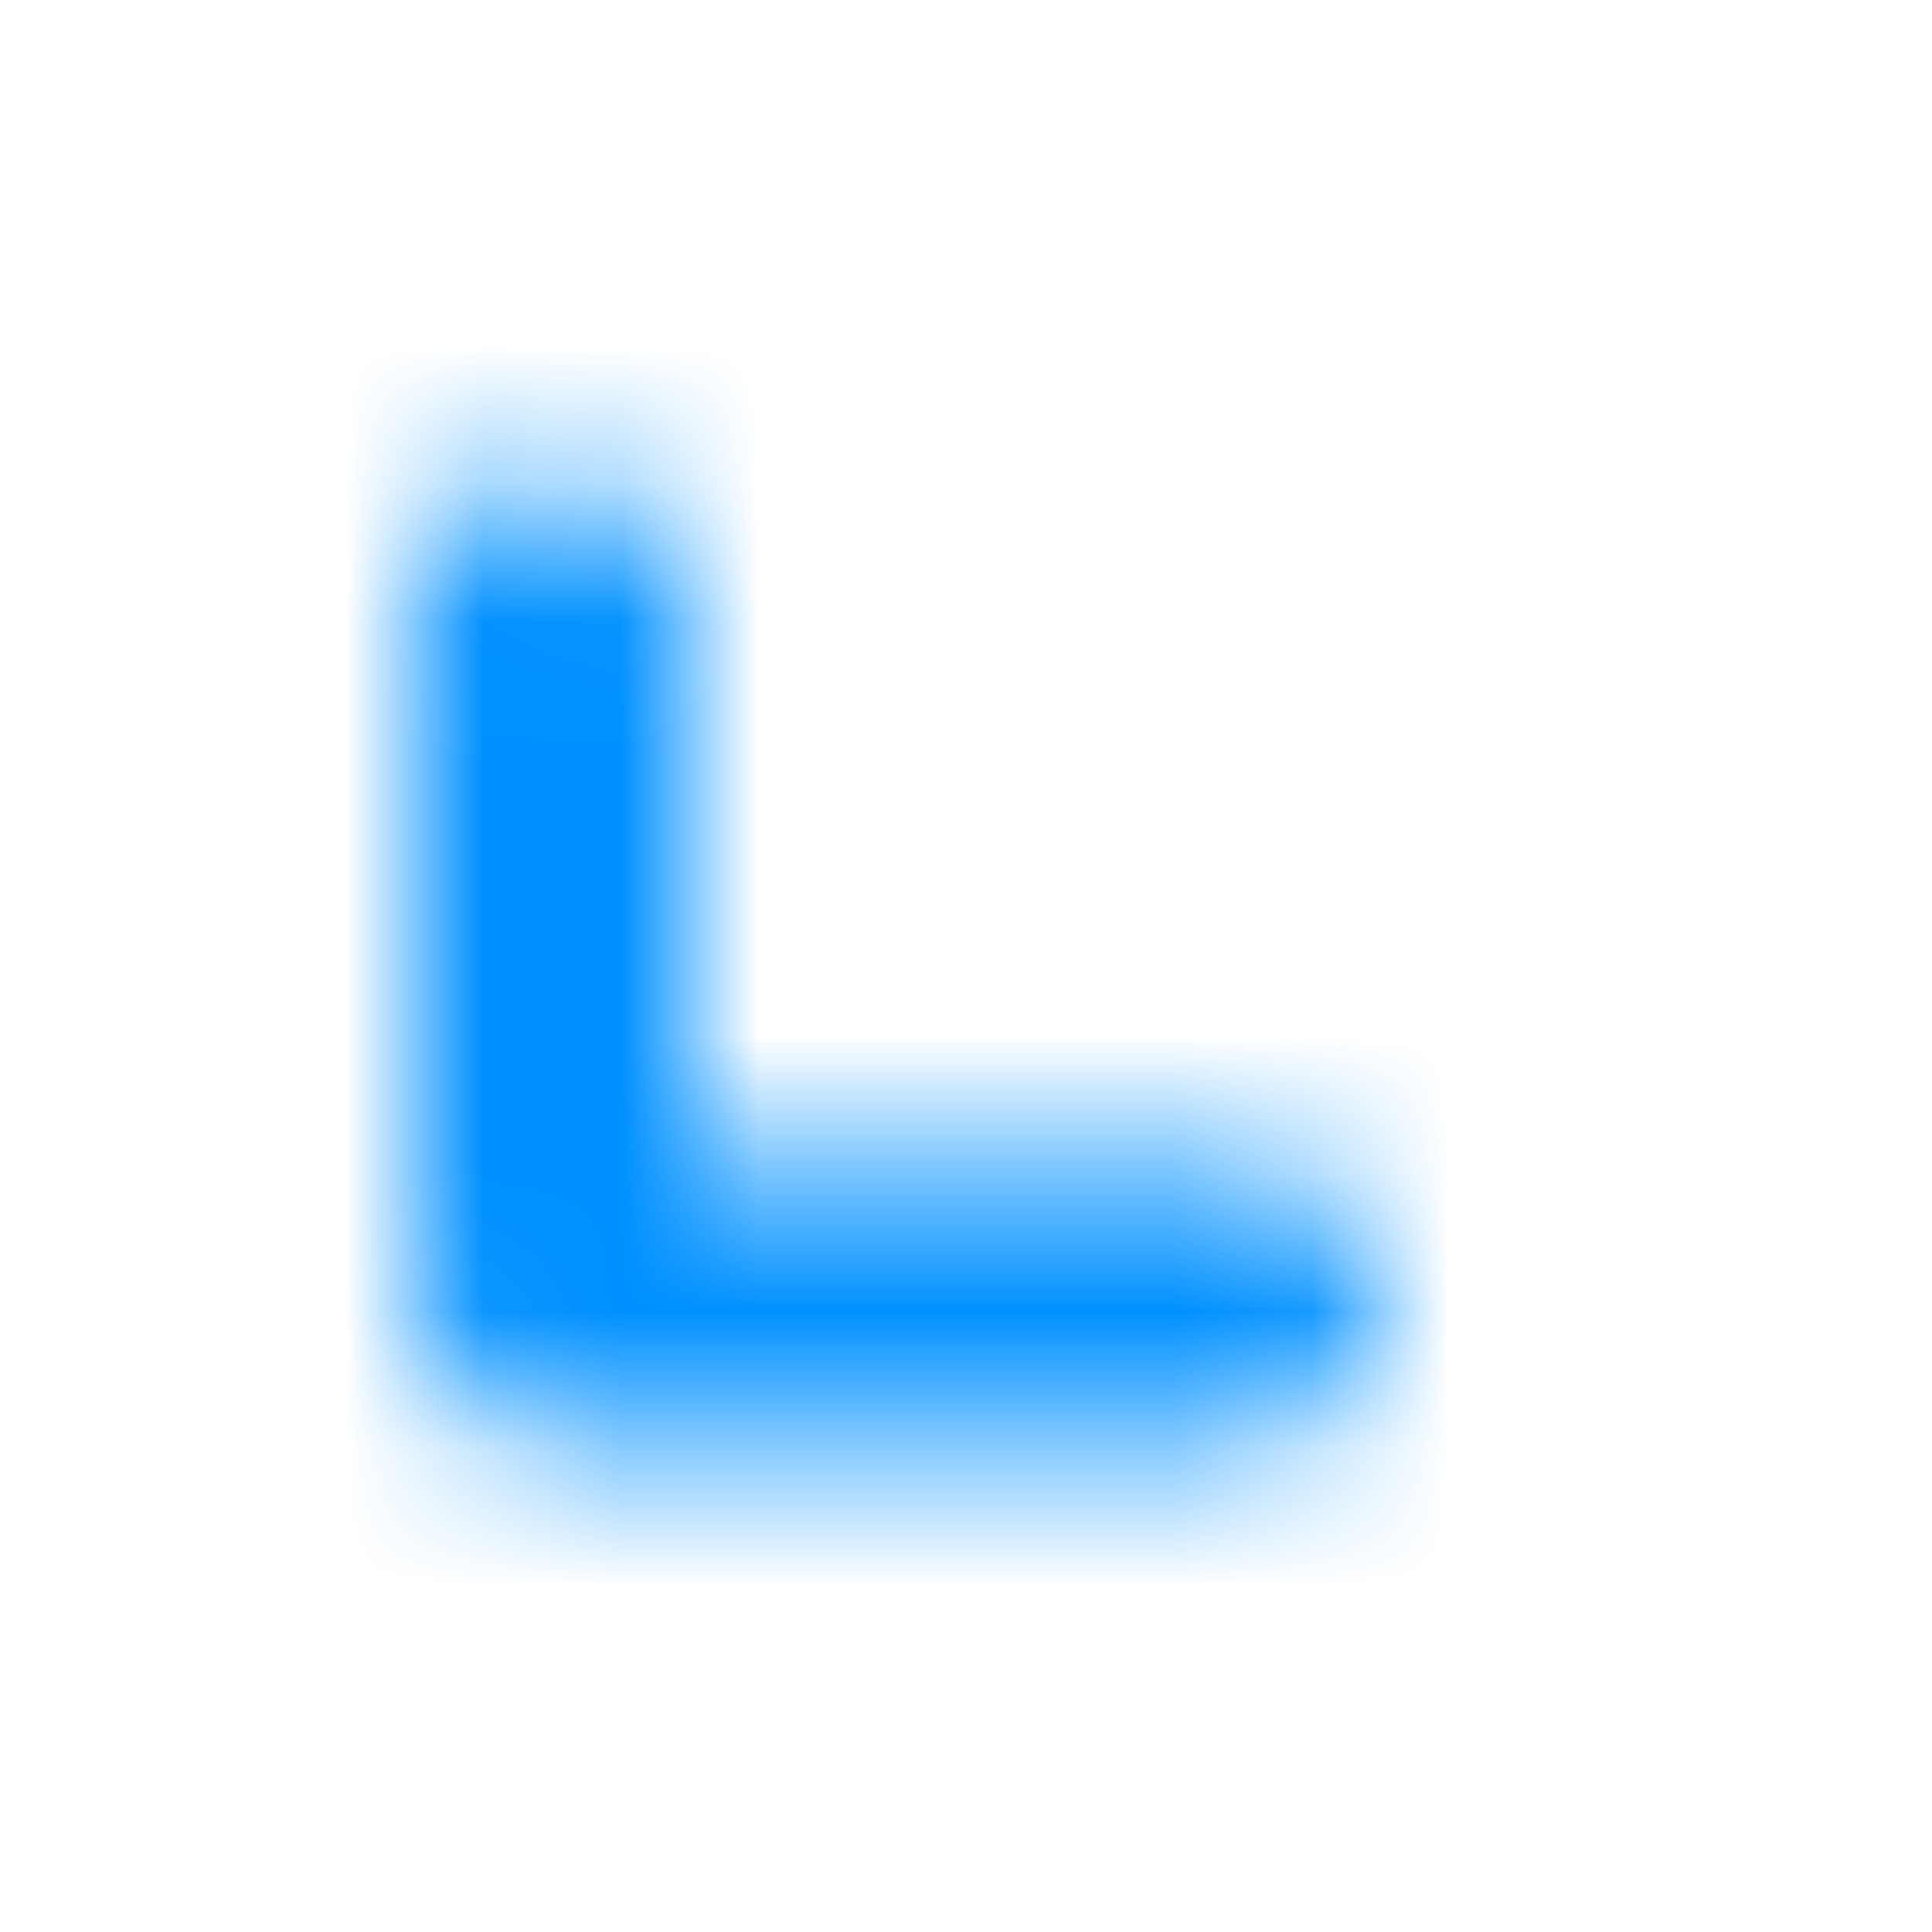 <svg xmlns="http://www.w3.org/2000/svg" xmlns:xlink="http://www.w3.org/1999/xlink" width="14" height="14" viewBox="0 0 14 14">
    <defs>
        <path id="prefix__a" d="M3 1.45c.513 0 .935.386.993.883L4 2.45v4h4c.513 0 .935.386.993.883L9 7.45c0 .513-.386.935-.884.993L8 8.45H3c-.513 0-.936-.386-.994-.884L2 7.45v-5c0-.553.447-1 1-1z"/>
    </defs>
    <g fill="none" fill-rule="evenodd" transform="translate(1 2)">
        <mask id="prefix__b" fill="#fff">
            <use xlink:href="#prefix__a"/>
        </mask>
        <g fill="#0090FF" mask="url(#prefix__b)">
            <path d="M0 0H14V14H0z" transform="translate(-1 -2)"/>
        </g>
    </g>
</svg>
